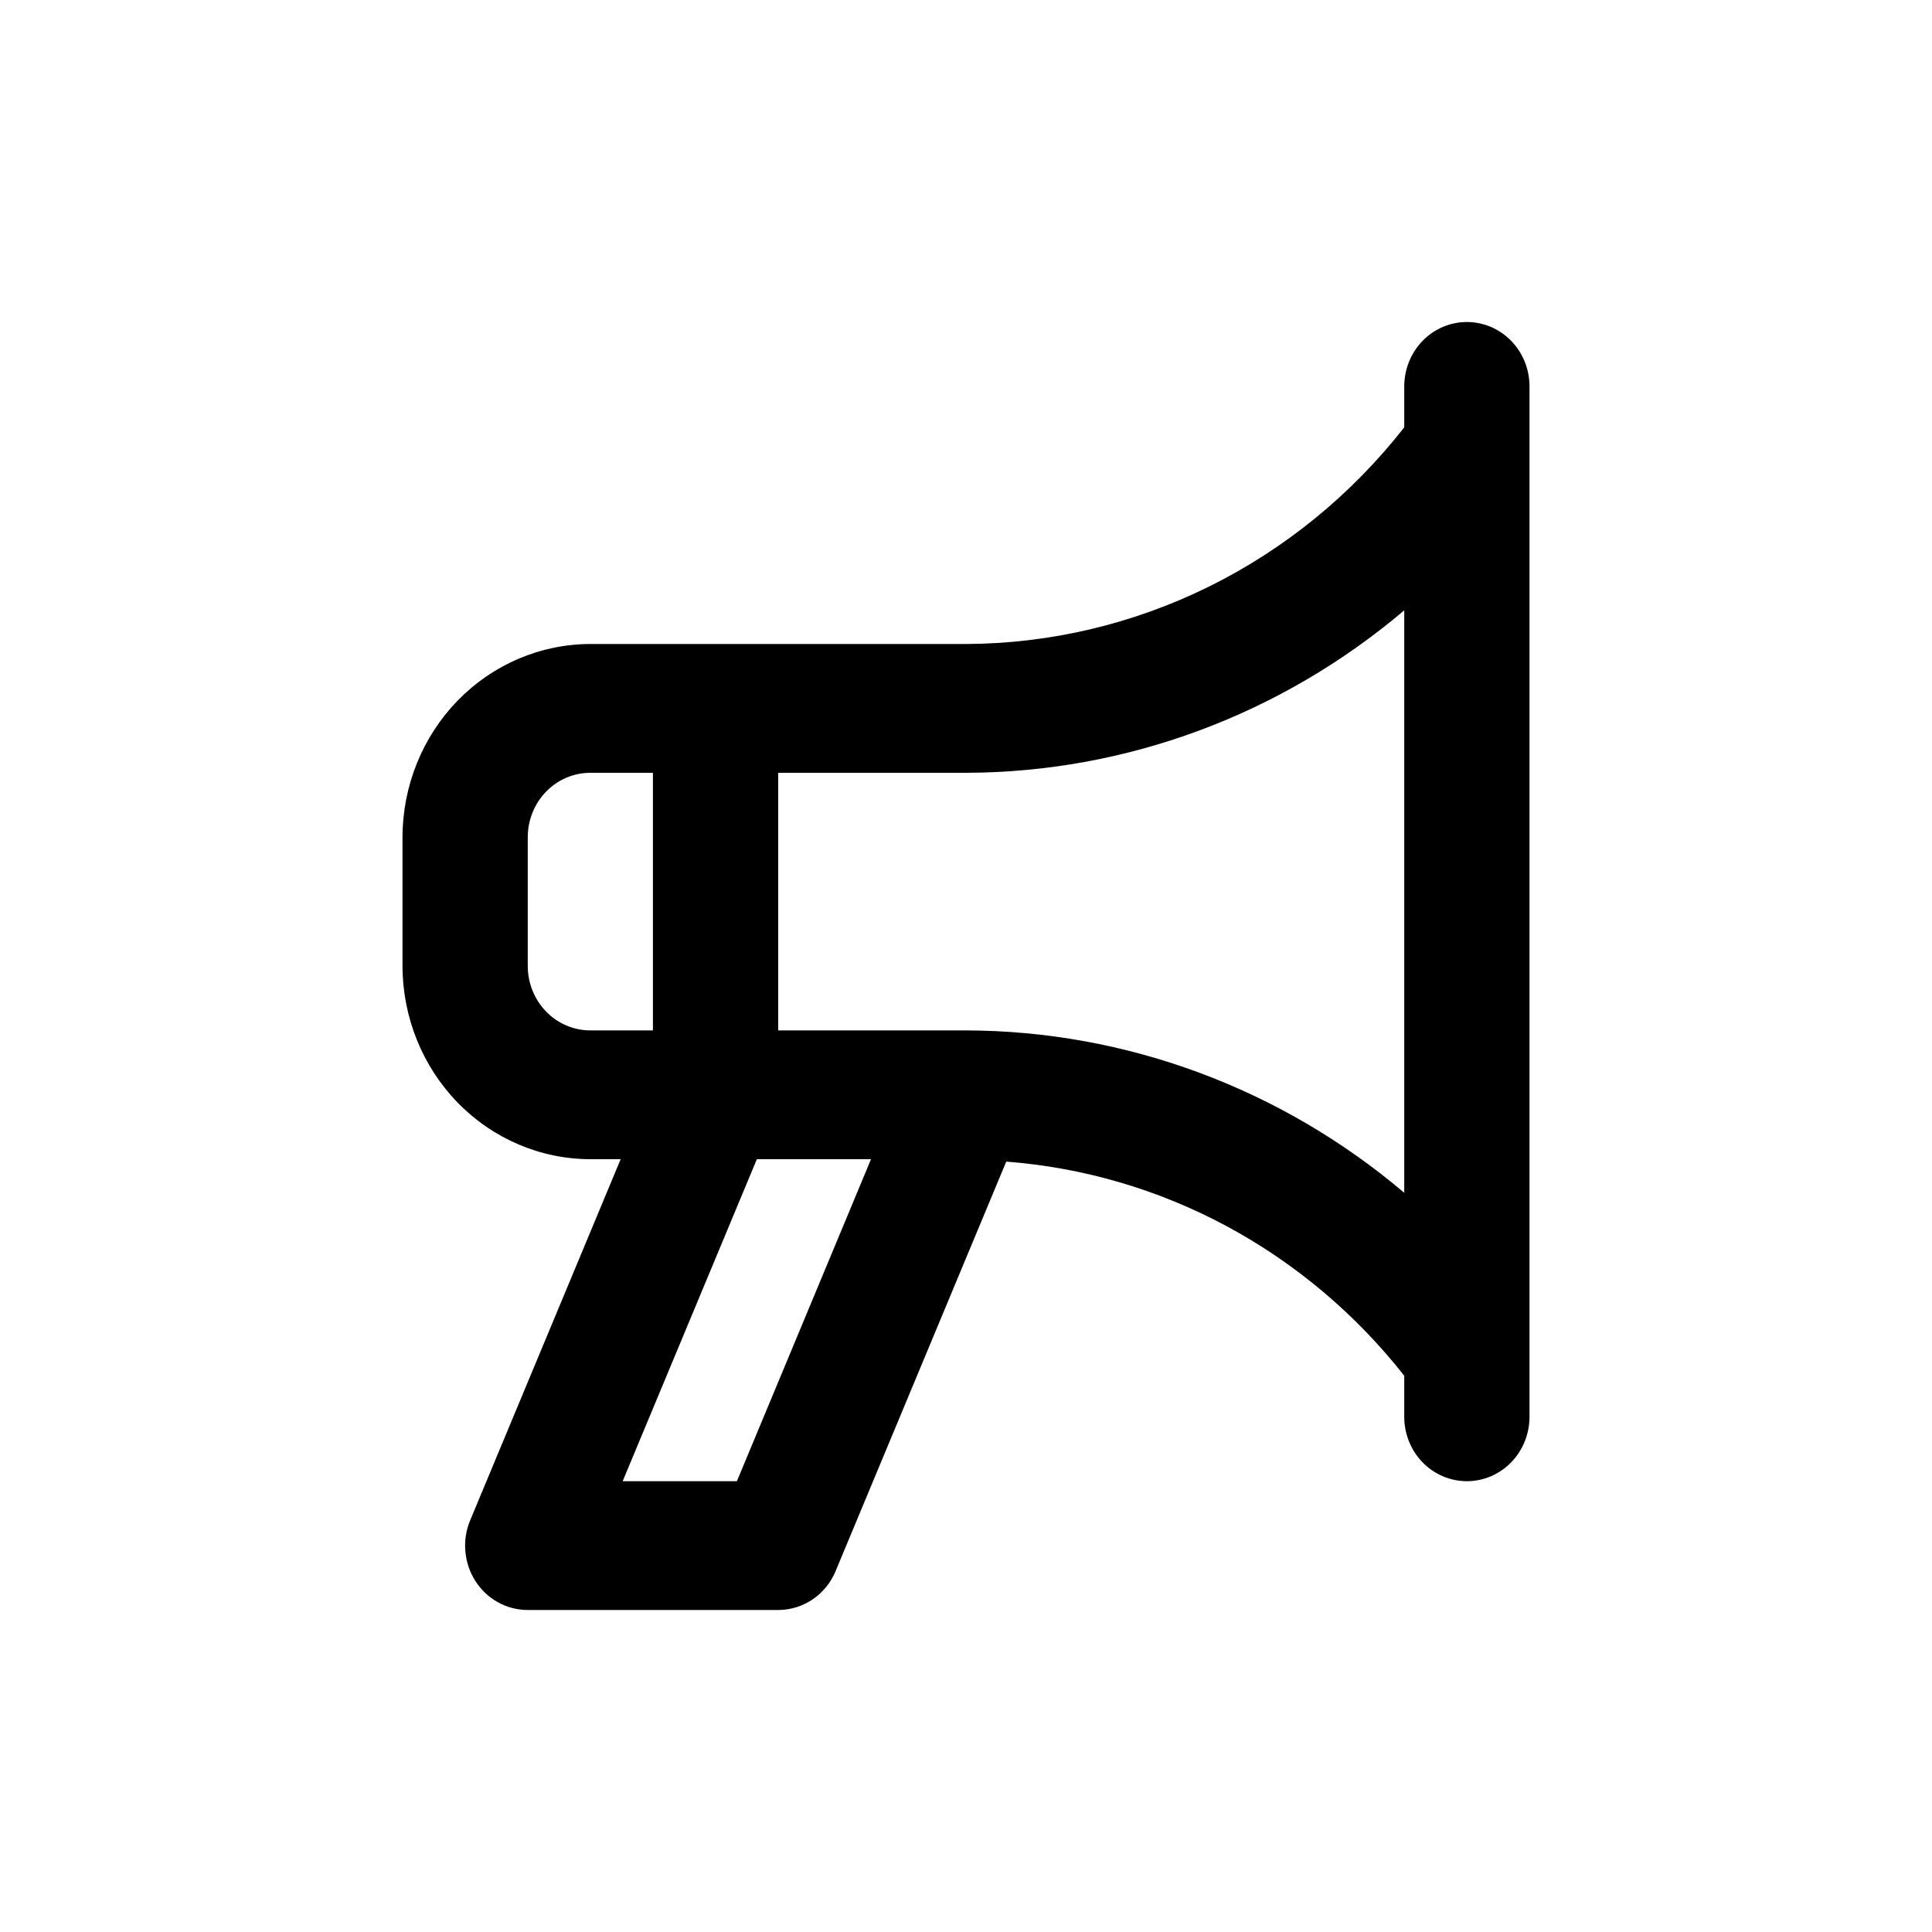 <svg width="24" height="24" viewBox="0 0 24 24" xmlns="http://www.w3.org/2000/svg">
<path d="M18.222 4C18.12 4 18.019 4.021 17.924 4.061C17.83 4.101 17.744 4.16 17.672 4.234C17.6 4.308 17.543 4.397 17.503 4.494C17.465 4.591 17.444 4.695 17.444 4.8V5.309C16.788 6.146 15.959 6.822 15.018 7.287C14.076 7.752 13.045 7.996 12 8H7.333C6.715 8.001 6.122 8.254 5.684 8.704C5.247 9.154 5.001 9.764 5 10.4V12C5.001 12.636 5.247 13.246 5.684 13.696C6.122 14.146 6.715 14.399 7.333 14.4H7.71L5.841 18.885C5.79 19.007 5.769 19.14 5.781 19.271C5.792 19.403 5.835 19.53 5.906 19.641C5.977 19.751 6.073 19.842 6.187 19.905C6.3 19.967 6.427 20 6.556 20H9.667C9.819 20 9.968 19.954 10.095 19.868C10.222 19.782 10.322 19.659 10.381 19.515L12.5 14.43C13.457 14.503 14.39 14.776 15.24 15.233C16.09 15.691 16.841 16.323 17.444 17.09V17.6C17.444 17.812 17.526 18.016 17.672 18.166C17.818 18.316 18.016 18.4 18.222 18.4C18.428 18.4 18.626 18.316 18.772 18.166C18.918 18.016 19 17.812 19 17.6V4.8C19 4.695 18.98 4.591 18.941 4.494C18.902 4.397 18.845 4.308 18.772 4.234C18.7 4.16 18.614 4.101 18.52 4.061C18.425 4.021 18.324 4 18.222 4ZM7.333 12.8C7.127 12.8 6.929 12.716 6.784 12.566C6.638 12.415 6.556 12.212 6.556 12V10.4C6.556 10.188 6.638 9.984 6.784 9.834C6.929 9.684 7.127 9.6 7.333 9.6H8.111V12.8H7.333ZM9.154 18.4H7.735L9.402 14.4H10.82L9.154 18.4ZM17.444 14.817C15.911 13.518 13.987 12.805 12 12.8H9.667V9.6H12C13.987 9.595 15.911 8.882 17.444 7.582V14.817Z" />
</svg>
